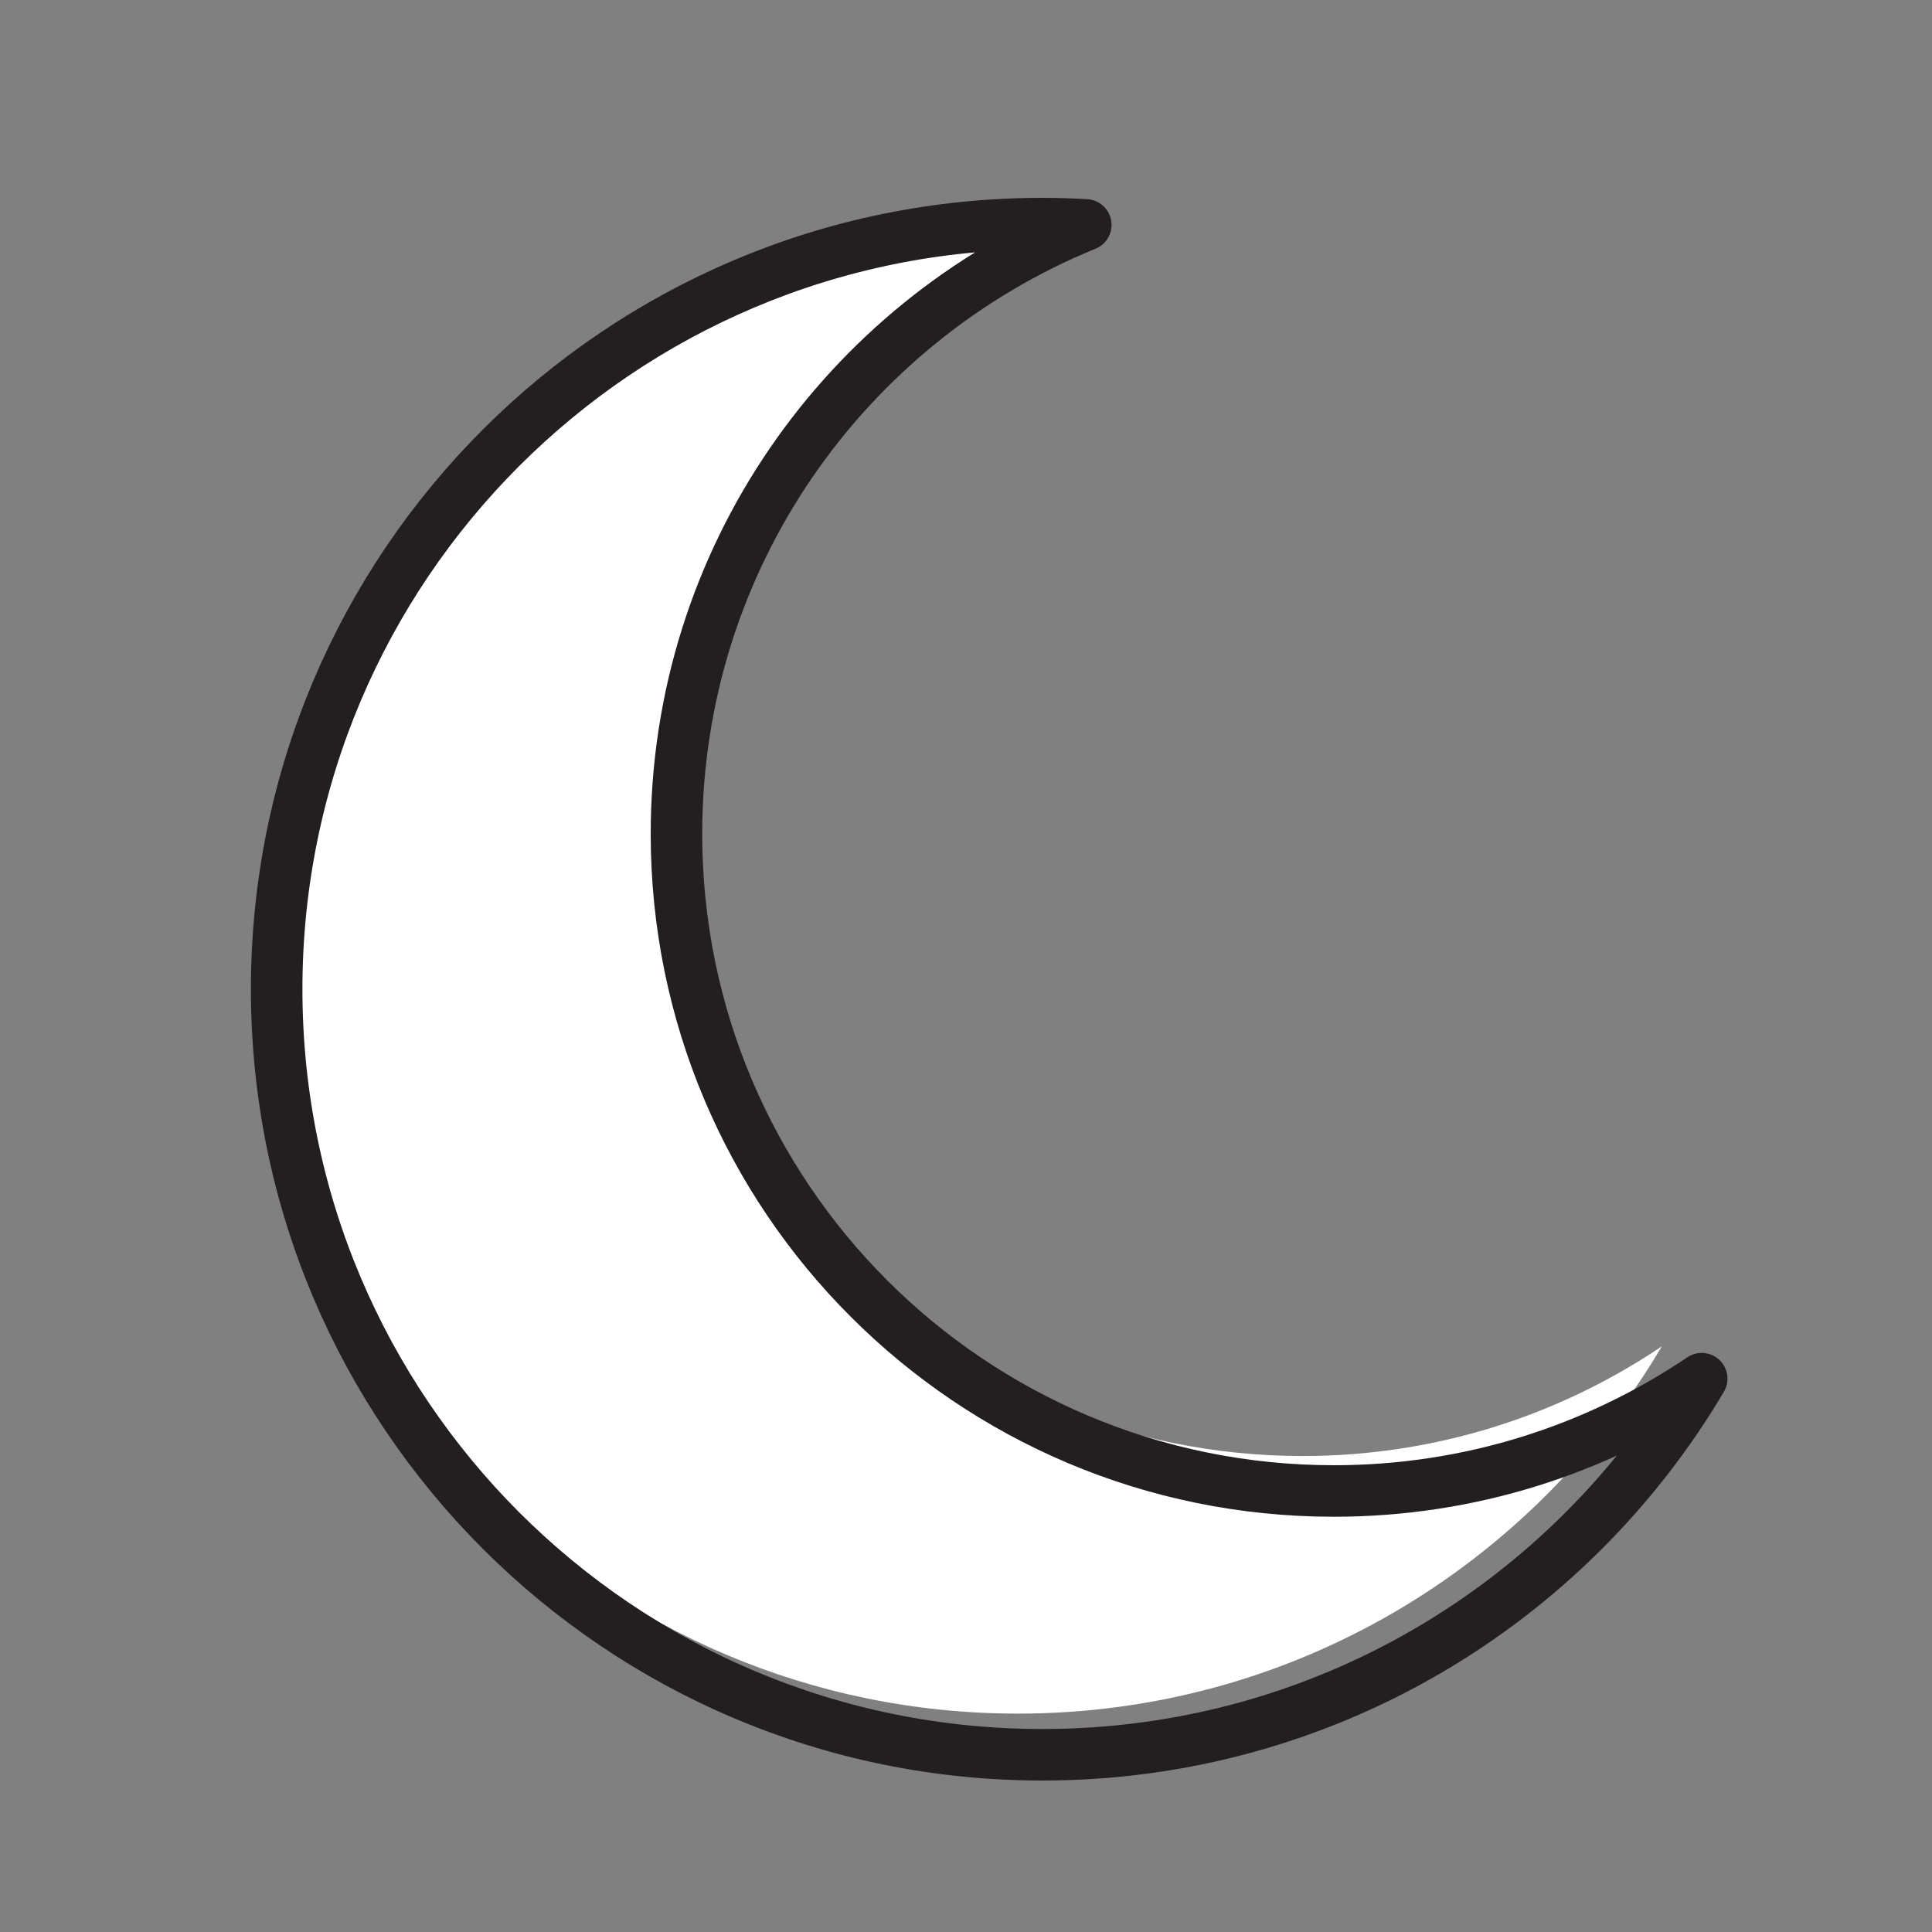 <?xml version="1.0" encoding="UTF-8"?>
<svg xmlns="http://www.w3.org/2000/svg" xmlns:xlink="http://www.w3.org/1999/xlink" width="30px" height="30px" viewBox="0 0 30 30" version="1.1">
<rect x="0" y="0" width="30" height="30" fill="#808080" stroke="none"/>
<g id="surface1">
<path style=" stroke:none;fill-rule:nonzero;fill:rgb(100%,100%,100%);fill-opacity:1;" d="M 20.227 22.609 C 22.293 22.609 24.211 21.98 25.805 20.906 C 23.785 24.32 20.062 26.609 15.805 26.609 C 9.391 26.609 4.195 21.414 4.195 15 C 4.195 8.586 9.395 3.391 15.805 3.391 C 16.027 3.391 16.246 3.398 16.465 3.41 C 12.824 4.895 10.258 8.469 10.258 12.645 C 10.258 18.148 14.719 22.609 20.227 22.609 Z M 20.227 22.609 "/>
<path style="fill:none;stroke-width:50;stroke-linecap:round;stroke-linejoin:round;stroke:rgb(13.725%,12.157%,12.549%);stroke-opacity:1;stroke-miterlimit:10;" d="M 1294.5 1447 C 942 1447 656.5 1161.5 656.5 809.25 C 656.5 542 820.75 313.25 1053.75 218.25 C 1039.75 217.5 1025.75 217 1011.5 217 C 601.25 217 268.5 549.75 268.5 960 C 268.5 1370.25 601.25 1703 1011.5 1703 C 1284 1703 1522.25 1556.5 1651.5 1338 C 1549.5 1406.75 1426.75 1447 1294.5 1447 Z M 1294.5 1447 " transform="matrix(0.016,0,0,0.016,0,0)"/>
</g>
</svg>
